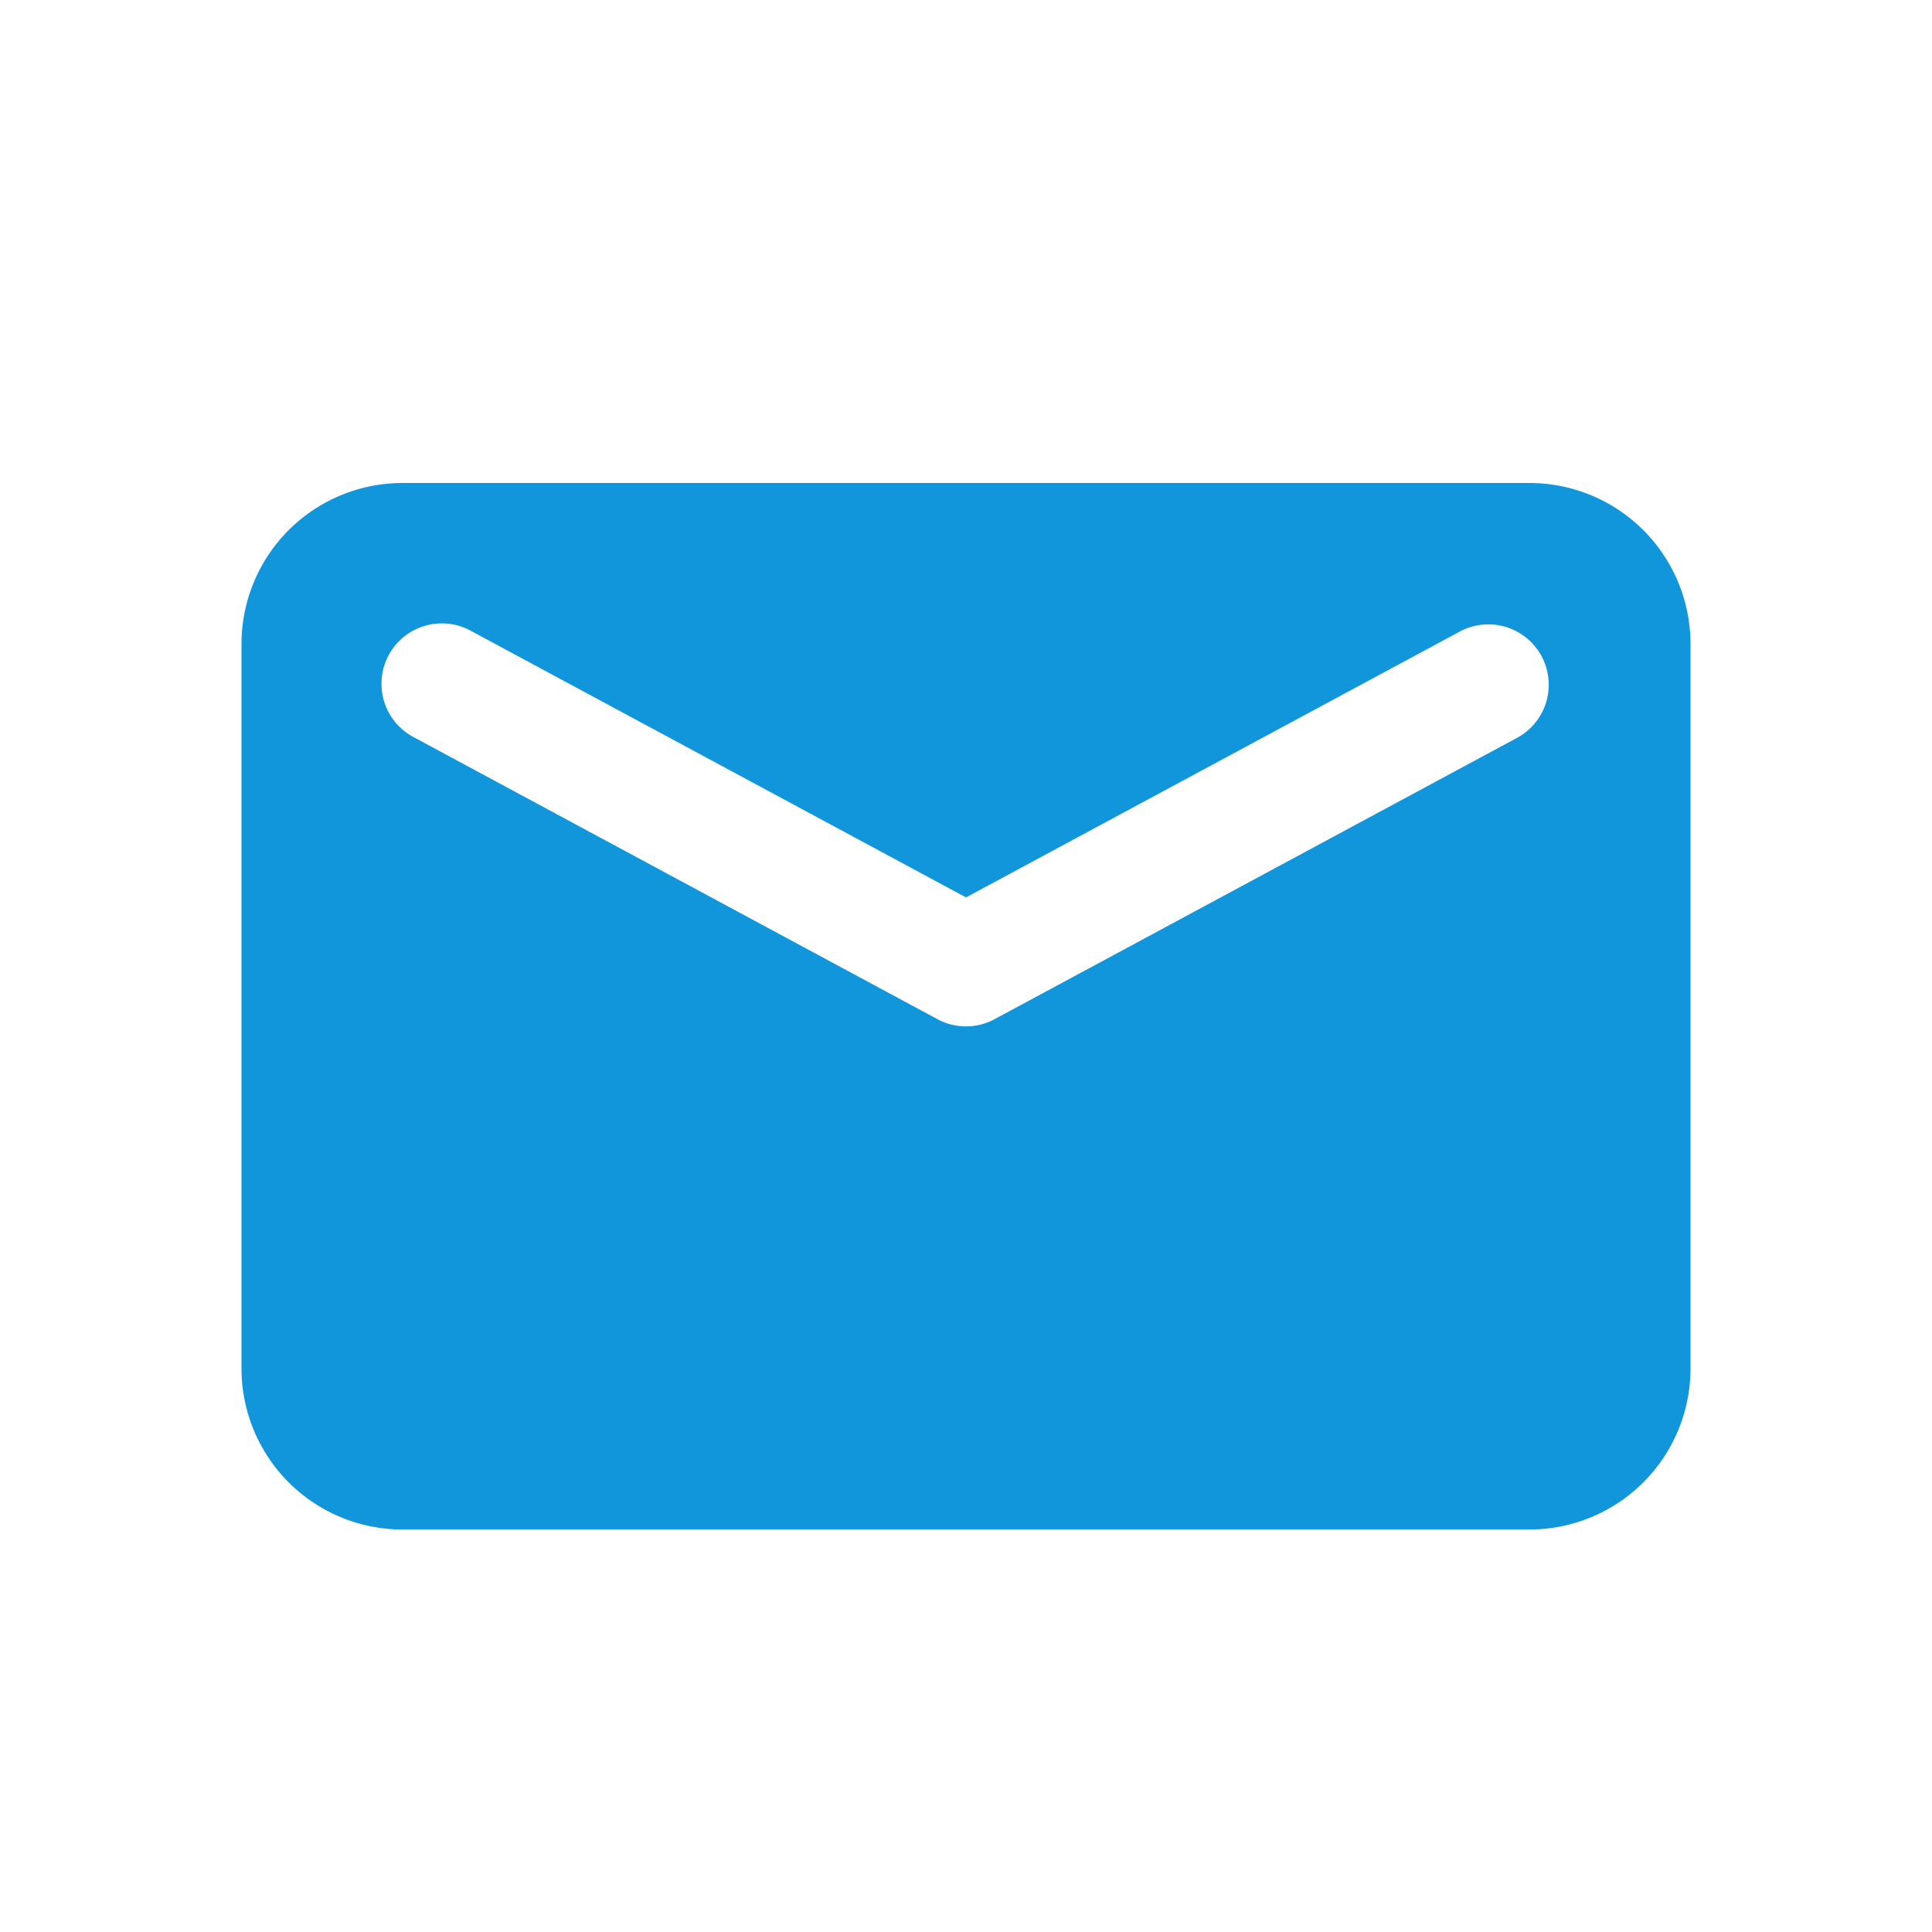 <?xml version="1.0" standalone="no"?><!DOCTYPE svg PUBLIC "-//W3C//DTD SVG 1.1//EN" "http://www.w3.org/Graphics/SVG/1.1/DTD/svg11.dtd"><svg t="1604819164257" class="icon" viewBox="0 0 1024 1024" version="1.1" xmlns="http://www.w3.org/2000/svg" p-id="1643" xmlns:xlink="http://www.w3.org/1999/xlink" width="200" height="200"><defs><style type="text/css"></style></defs><path d="M213.333 256h597.333a85.333 85.333 0 0 1 85.333 85.333v384a85.333 85.333 0 0 1-85.333 85.333H213.333a85.333 85.333 0 0 1-85.333-85.333V341.333a85.333 85.333 0 0 1 85.333-85.333z m560.811 78.507L512 475.648 249.856 334.507a32 32 0 1 0-30.379 56.32l277.333 149.333c9.472 5.12 20.907 5.12 30.379 0l277.333-149.333a32 32 0 0 0-30.379-56.32z" fill="#1296db" p-id="1644"></path></svg>